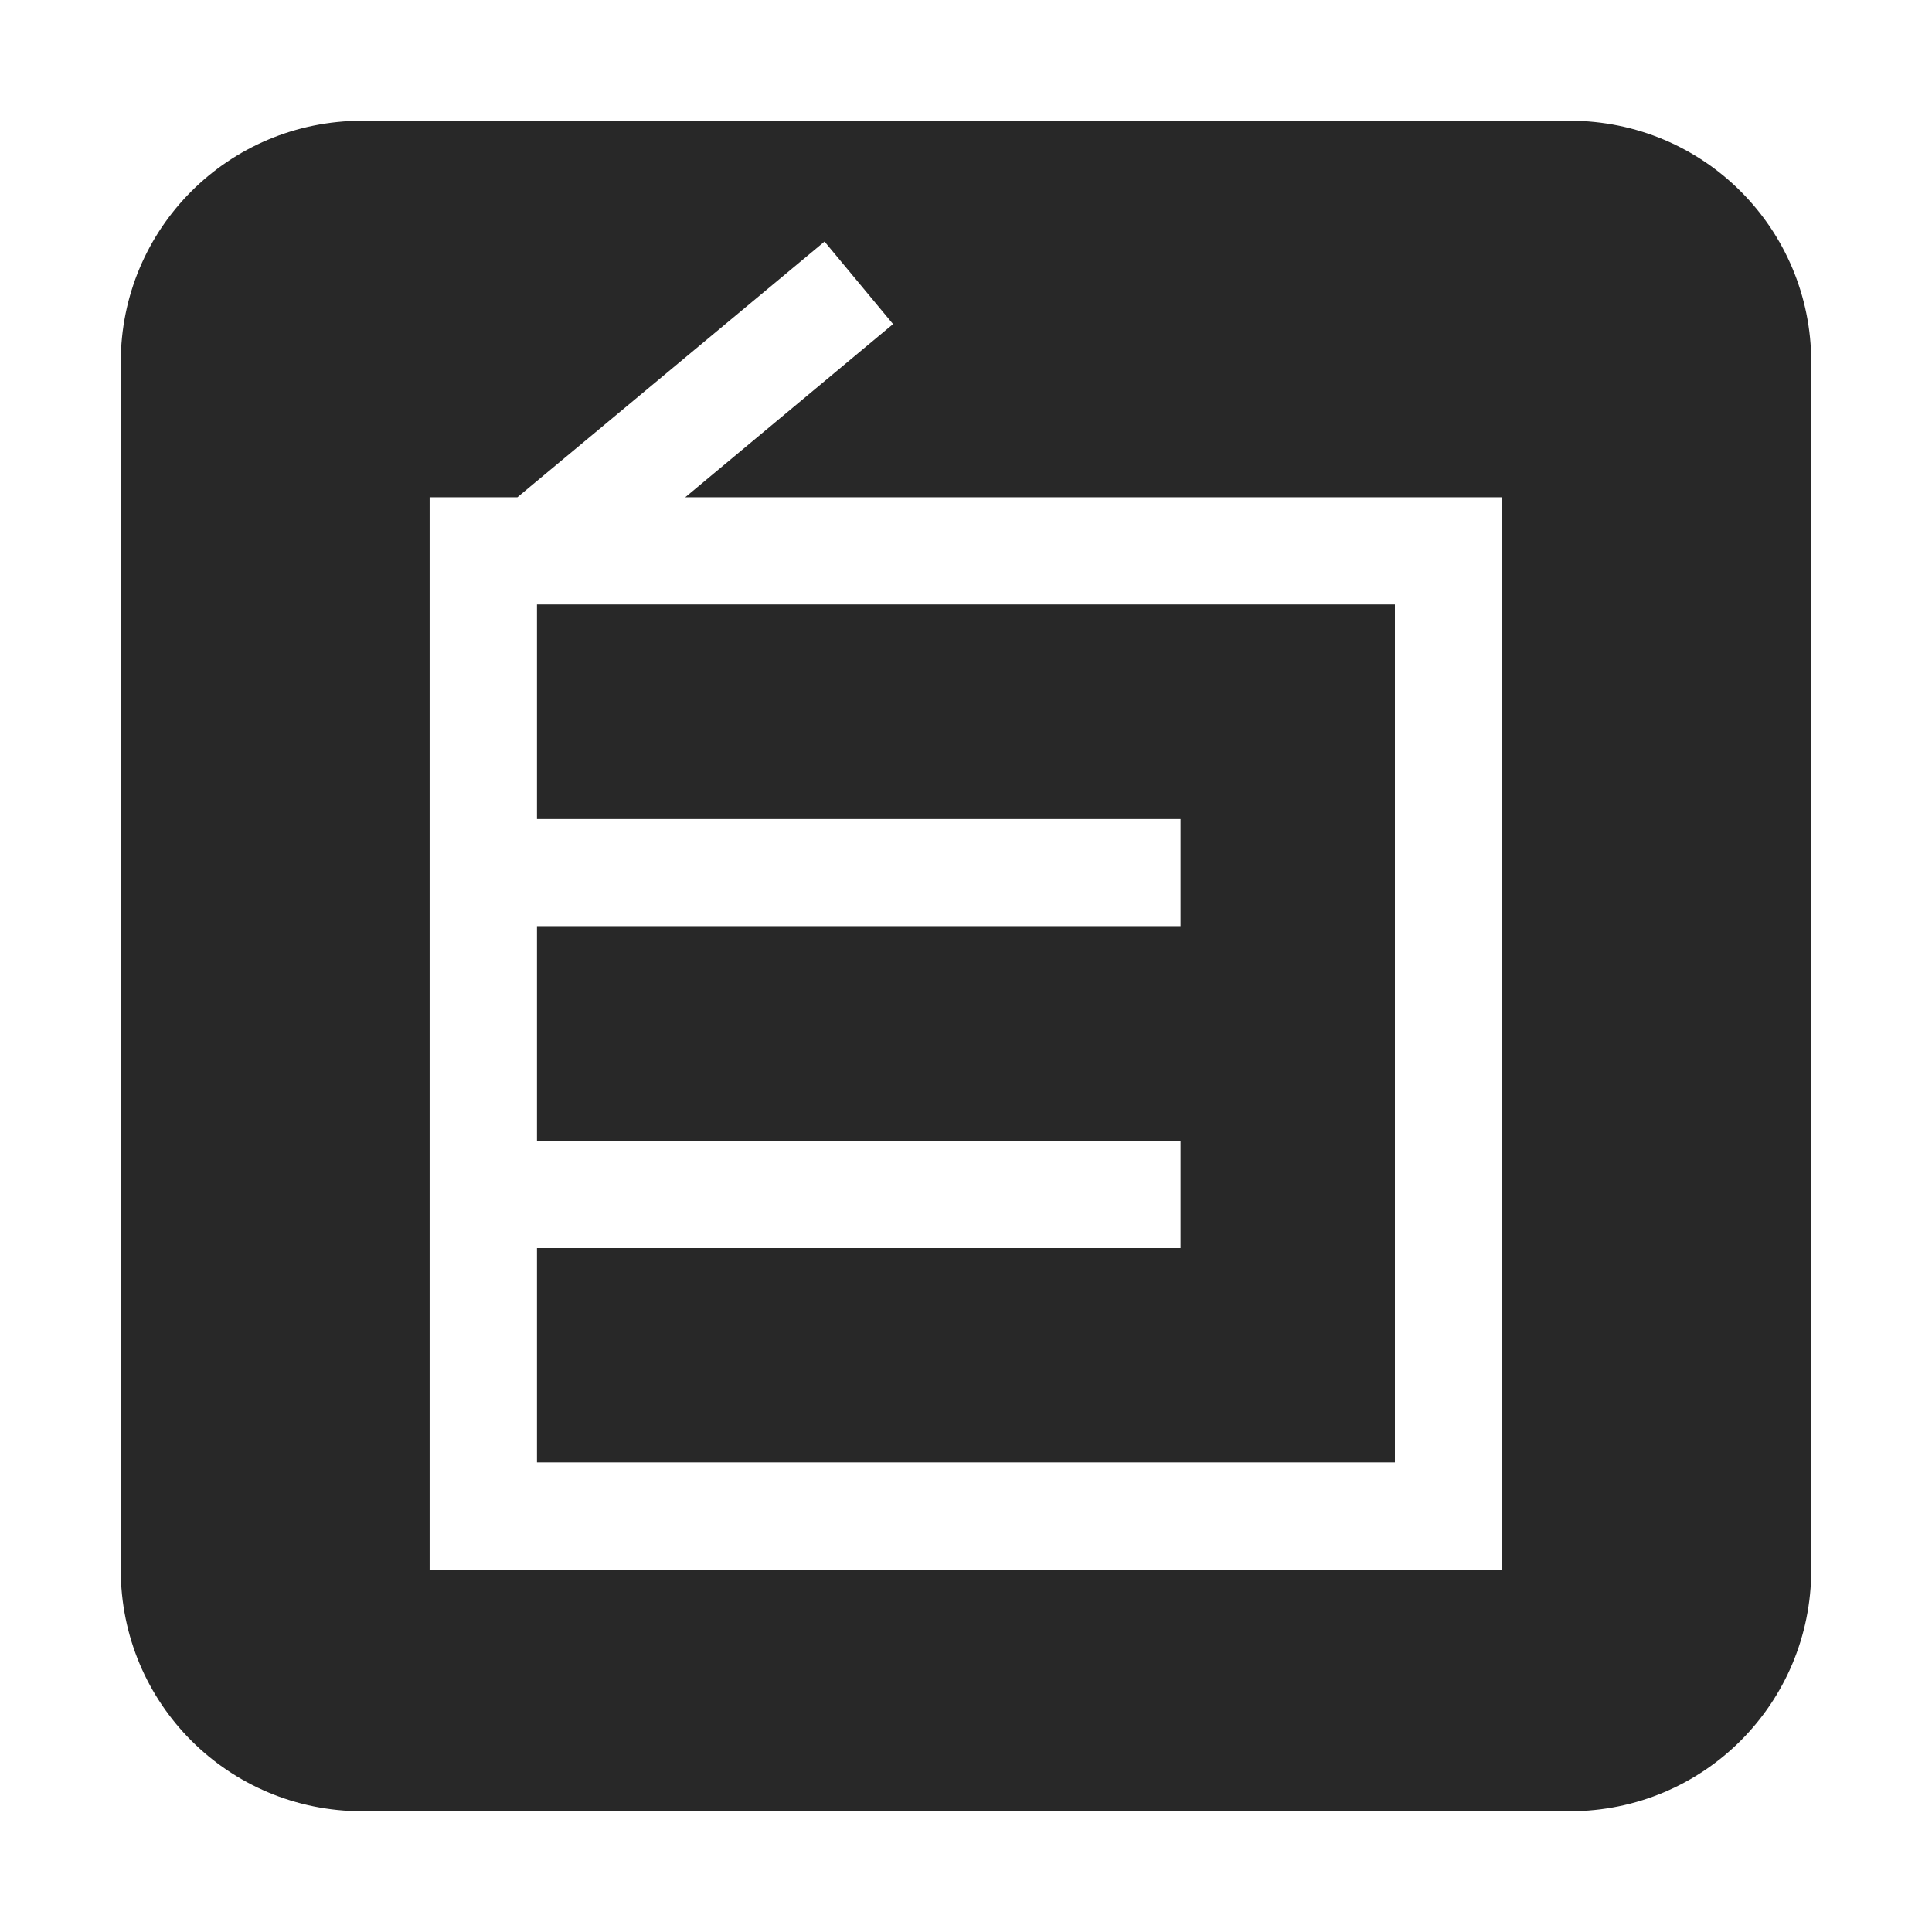 <svg width="16" height="16" version="1.1" xmlns="http://www.w3.org/2000/svg">
  <defs>
    <style id="current-color-scheme" type="text/css">.ColorScheme-Text { color:#282828; } .ColorScheme-Highlight { color:#458588; }</style>
  </defs>
  <path class="ColorScheme-Text" d="m3 1c-1.108 0-2 0.892-2 2v10c0 1.108 0.892 2 2 2h10c1.108 0 2-0.892 2-2v-10c0-1.108-0.892-2-2-2h-10zm3.828 1 0.568 0.684-1.721 1.434h6.766v8.883h-8.883v-8.883h0.727l2.543-2.117zm-2.381 3.006v1.777h5.33v0.887h-5.33v1.777h5.33v0.889h-5.33v1.775h7.105v-7.105h-7.105z" fill="currentColor"/>
</svg>
